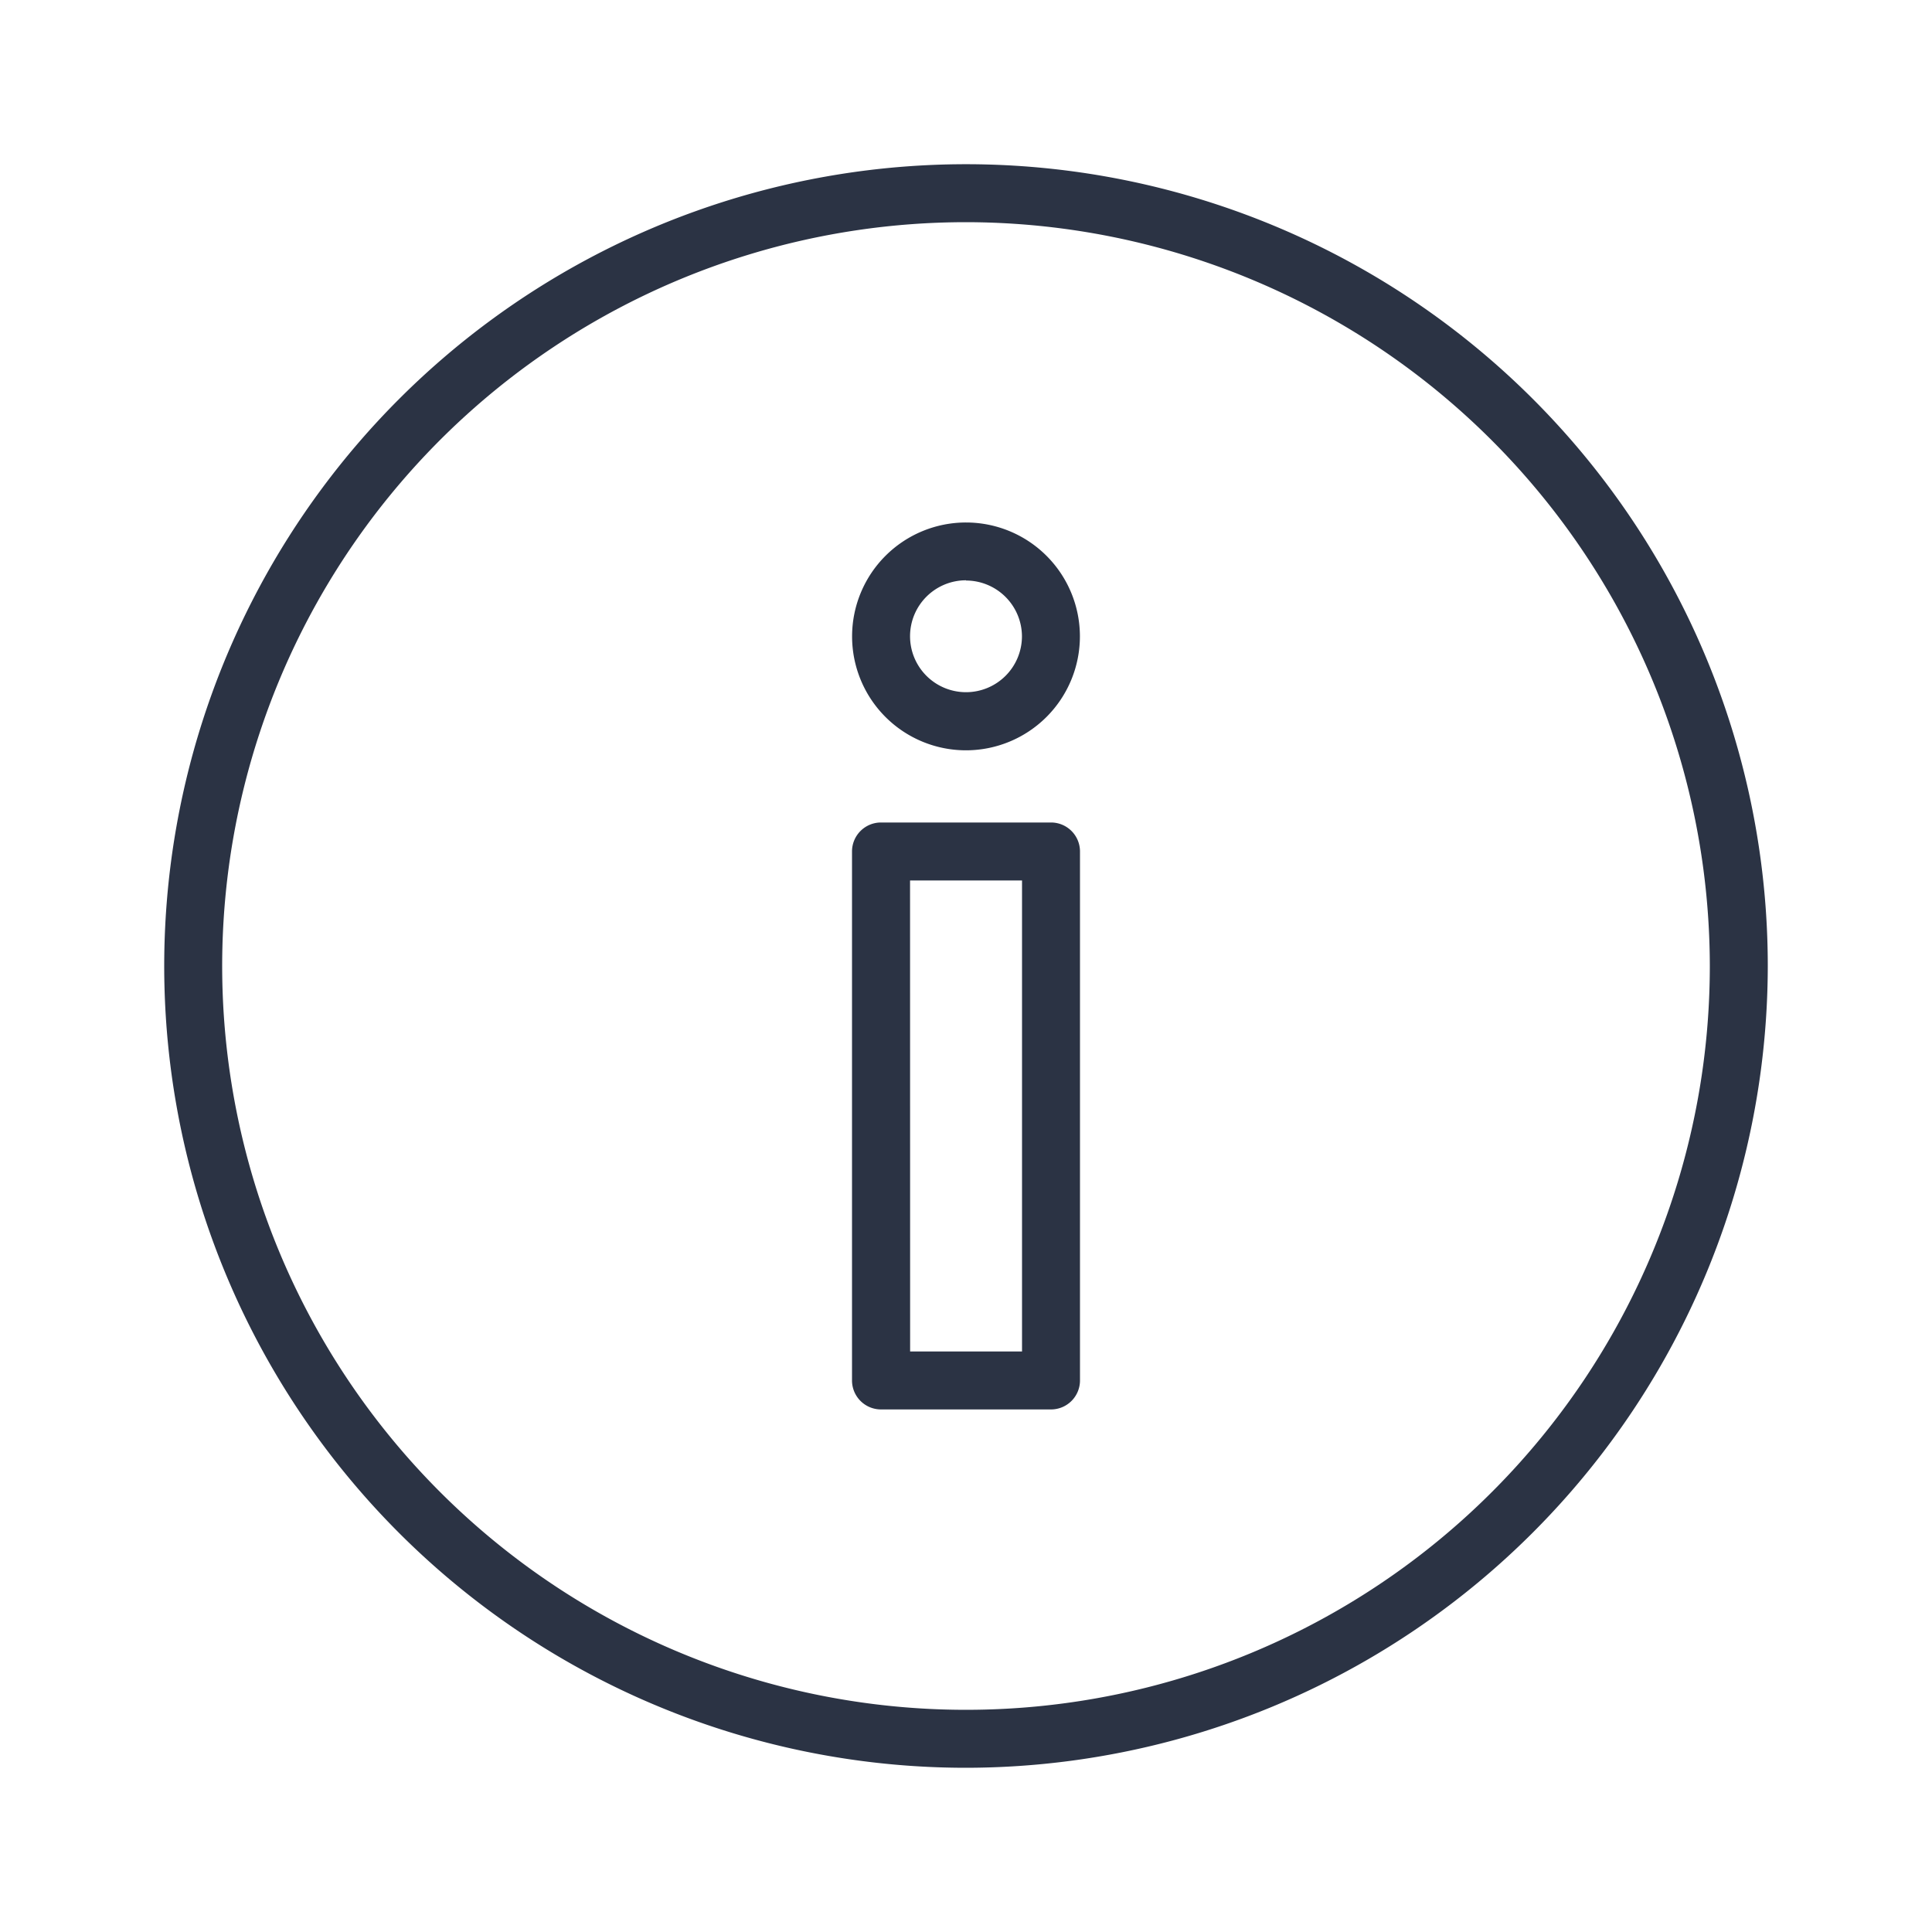 <svg xmlns="http://www.w3.org/2000/svg" viewBox="0 0 25 25" id="information"><path fill="#2b3344" d="M12.5,22.875A10.375,10.375,0,1,1,22.875,12.5,10.386,10.386,0,0,1,12.5,22.875Zm0-20A9.625,9.625,0,1,0,22.125,12.5,9.636,9.636,0,0,0,12.5,2.875Z"></path><path fill="#2b3344" d="M13.6 18.238H11.4a.375.375 0 0 1-.375-.375V11.018a.375.375 0 0 1 .375-.375h2.2a.375.375 0 0 1 .375.375v6.845A.375.375 0 0 1 13.6 18.238zm-1.823-.75h1.448V11.393H11.776zM12.5 9.709a1.474 1.474 0 1 1 1.474-1.473A1.475 1.475 0 0 1 12.5 9.709zm0-2.2a.724.724 0 1 0 .724.724A.725.725 0 0 0 12.5 7.512z"></path></svg>